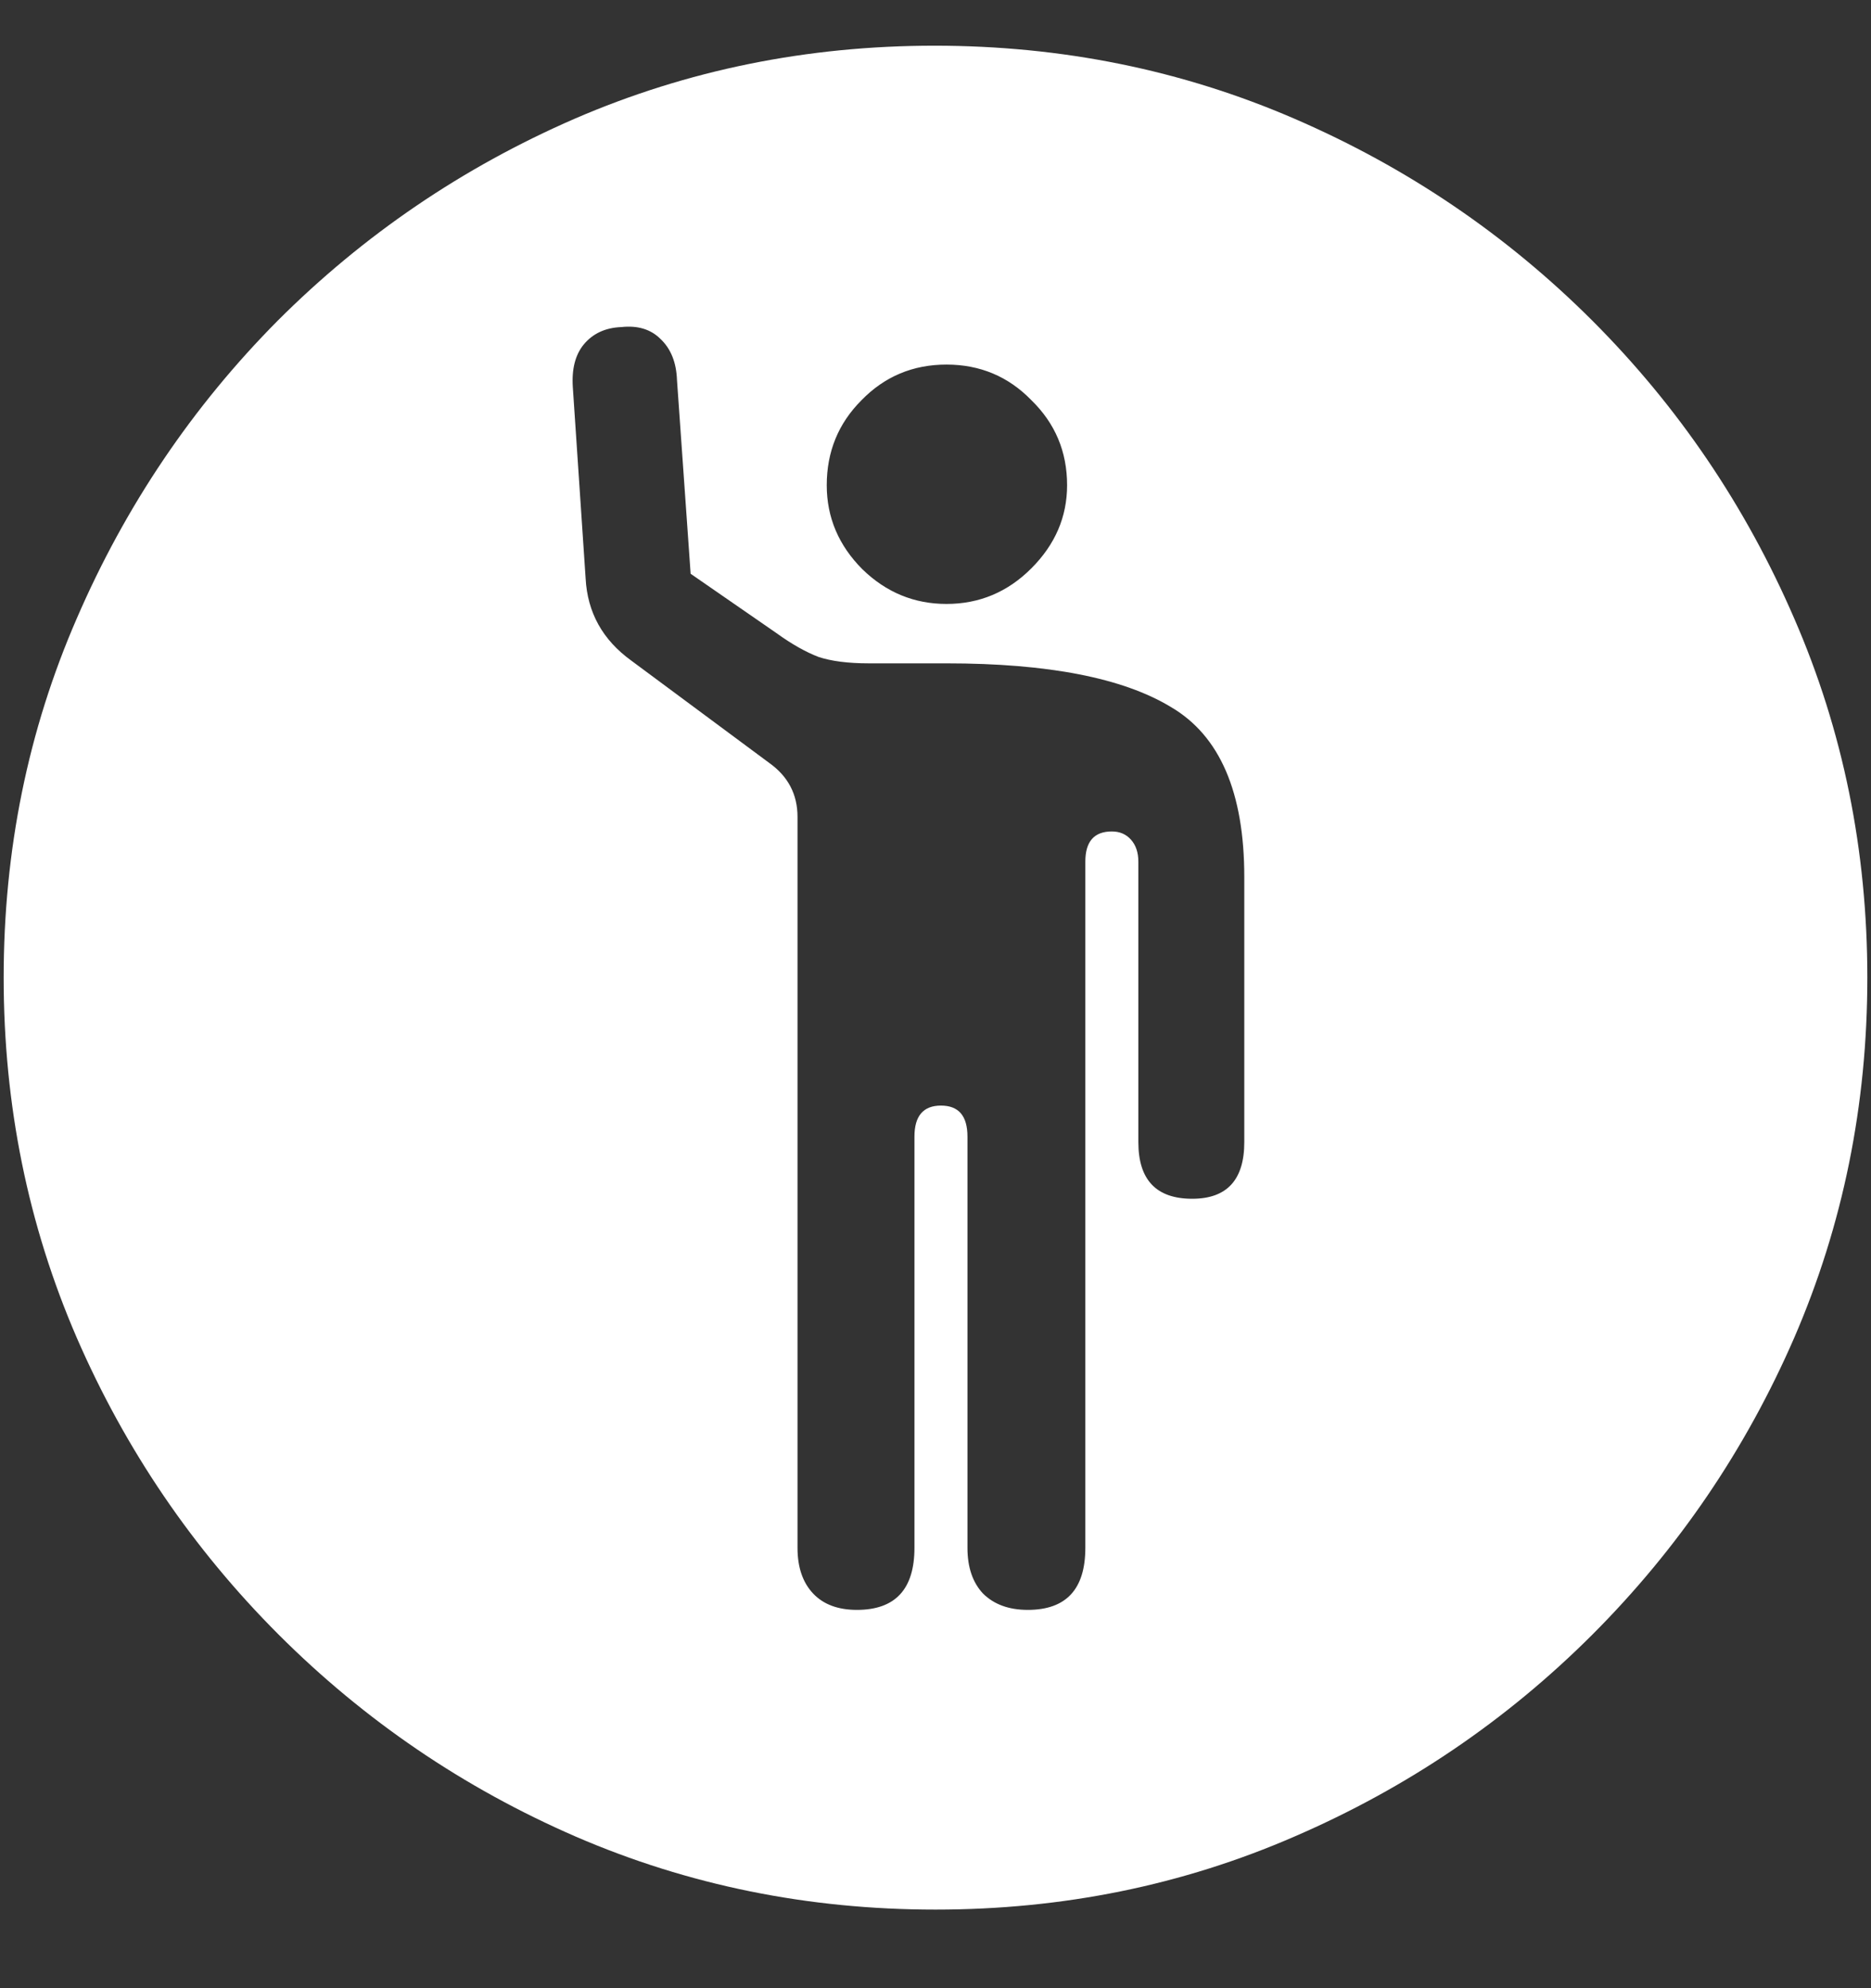 <?xml version="1.0" encoding="UTF-8"?>
<svg xmlns="http://www.w3.org/2000/svg" xmlns:xlink="http://www.w3.org/1999/xlink" width="24" height="25.5" viewBox="0 0 24 25.5" version="1.1">
<rect x="0" y="0" width="24" height="25.5" fill="#333333" stroke="none"/>
<g id="surface1">
<path style=" stroke:none;fill-rule:nonzero;fill:rgb(100%,100%,100%);fill-opacity:1;" d="M 12 24.492 C 13.633 24.492 15.168 24.18 16.605 23.555 C 18.051 22.93 19.324 22.066 20.426 20.965 C 21.527 19.863 22.391 18.594 23.016 17.156 C 23.641 15.711 23.953 14.172 23.953 12.539 C 23.953 10.906 23.641 9.371 23.016 7.934 C 22.391 6.488 21.527 5.215 20.426 4.113 C 19.324 3.012 18.051 2.148 16.605 1.523 C 15.16 0.898 13.621 0.586 11.988 0.586 C 10.355 0.586 8.816 0.898 7.371 1.523 C 5.934 2.148 4.664 3.012 3.562 4.113 C 2.469 5.215 1.609 6.488 0.984 7.934 C 0.359 9.371 0.047 10.906 0.047 12.539 C 0.047 14.172 0.359 15.711 0.984 17.156 C 1.609 18.594 2.473 19.863 3.574 20.965 C 4.676 22.066 5.945 22.93 7.383 23.555 C 8.828 24.18 10.367 24.492 12 24.492 Z M 10.992 20.648 C 10.75 20.648 10.562 20.578 10.43 20.438 C 10.297 20.297 10.23 20.102 10.23 19.852 L 10.23 10.477 C 10.23 10.188 10.109 9.957 9.867 9.785 L 8.098 8.473 C 7.73 8.207 7.535 7.855 7.512 7.418 L 7.348 4.969 C 7.332 4.734 7.379 4.551 7.488 4.418 C 7.605 4.277 7.766 4.203 7.969 4.195 C 8.18 4.172 8.348 4.223 8.473 4.348 C 8.605 4.473 8.676 4.648 8.684 4.875 L 8.859 7.359 L 9.961 8.121 C 10.156 8.262 10.336 8.363 10.5 8.426 C 10.664 8.48 10.879 8.508 11.145 8.508 L 12.141 8.508 C 13.445 8.508 14.406 8.695 15.023 9.07 C 15.648 9.438 15.961 10.164 15.961 11.25 L 15.961 14.648 C 15.961 15.133 15.738 15.375 15.293 15.375 C 14.832 15.375 14.602 15.133 14.602 14.648 L 14.602 11.051 C 14.602 10.934 14.57 10.84 14.508 10.77 C 14.445 10.699 14.363 10.664 14.262 10.664 C 14.035 10.664 13.922 10.793 13.922 11.051 L 13.922 19.852 C 13.922 20.383 13.676 20.648 13.184 20.648 C 12.941 20.648 12.75 20.578 12.609 20.438 C 12.477 20.297 12.41 20.102 12.41 19.852 L 12.41 14.578 C 12.41 14.312 12.297 14.18 12.07 14.18 C 11.844 14.18 11.73 14.312 11.73 14.578 L 11.73 19.852 C 11.73 20.383 11.484 20.648 10.992 20.648 Z M 12.141 7.746 C 11.727 7.746 11.367 7.598 11.062 7.301 C 10.758 6.996 10.605 6.637 10.605 6.223 C 10.605 5.793 10.754 5.43 11.051 5.133 C 11.348 4.828 11.711 4.676 12.141 4.676 C 12.57 4.676 12.934 4.828 13.23 5.133 C 13.535 5.43 13.688 5.793 13.688 6.223 C 13.688 6.629 13.535 6.984 13.23 7.289 C 12.926 7.594 12.562 7.746 12.141 7.746 Z M 12.141 7.746 "/>
</g>
</svg>
